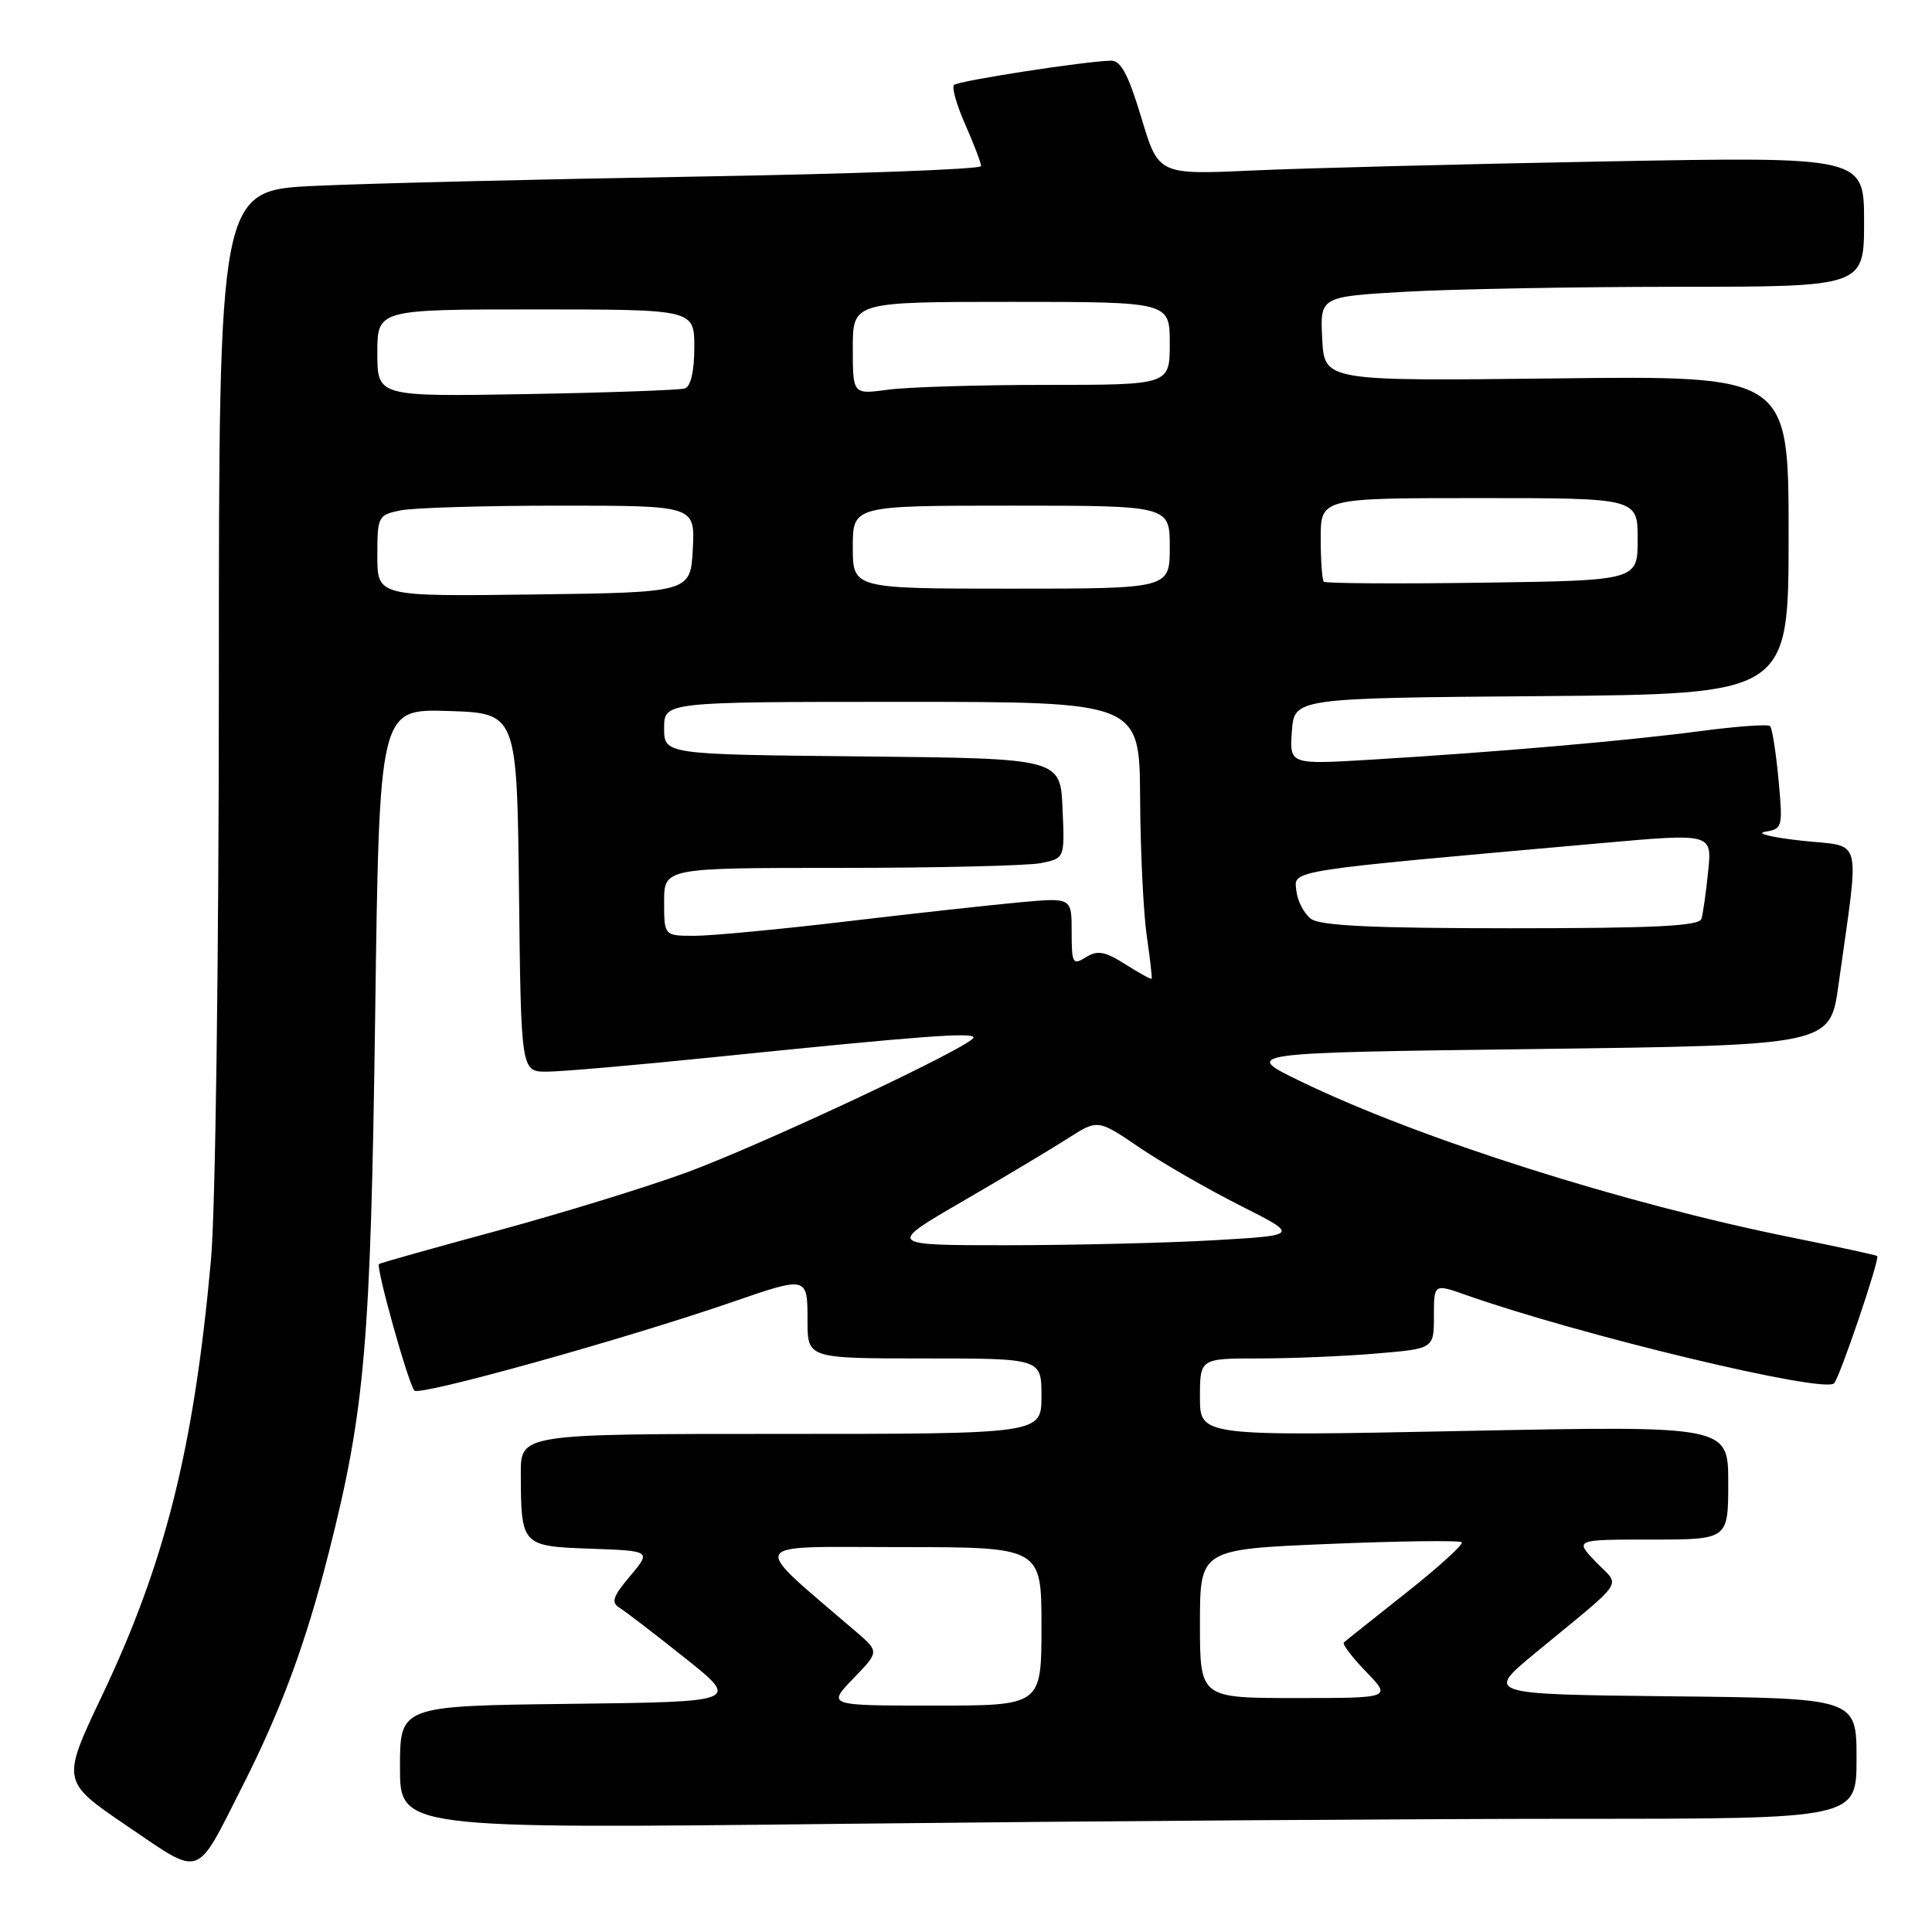<?xml version="1.0" encoding="UTF-8" standalone="no"?>
<!DOCTYPE svg PUBLIC "-//W3C//DTD SVG 1.1//EN" "http://www.w3.org/Graphics/SVG/1.1/DTD/svg11.dtd" >
<svg xmlns="http://www.w3.org/2000/svg" xmlns:xlink="http://www.w3.org/1999/xlink" version="1.1" viewBox="0 0 256 256">
 <g >
 <path fill="currentColor"
d=" M 32.08 236.77 C 37.25 226.58 40.53 217.71 43.57 205.71 C 48.36 186.85 49.11 178.07 49.71 134.71 C 50.26 93.93 50.26 93.93 59.38 94.21 C 68.50 94.50 68.50 94.50 68.77 118.25 C 69.04 142.00 69.04 142.00 72.46 142.00 C 74.35 142.00 84.35 141.13 94.69 140.07 C 121.88 137.29 129.00 136.75 129.00 137.47 C 129.00 138.52 101.21 151.59 91.00 155.35 C 85.78 157.27 74.53 160.73 66.00 163.05 C 57.47 165.36 50.37 167.36 50.22 167.49 C 49.77 167.87 54.12 183.41 54.91 184.26 C 55.61 185.01 82.65 177.48 96.93 172.56 C 107.01 169.08 107.00 169.08 107.00 175.00 C 107.00 180.00 107.00 180.00 122.50 180.00 C 138.00 180.00 138.00 180.00 138.00 185.00 C 138.00 190.00 138.00 190.00 103.50 190.00 C 69.00 190.00 69.00 190.00 69.01 195.25 C 69.04 204.82 69.10 204.88 78.26 205.21 C 86.30 205.50 86.30 205.50 83.49 208.84 C 81.20 211.55 80.94 212.34 82.09 213.04 C 82.86 213.51 86.77 216.51 90.77 219.70 C 98.04 225.50 98.04 225.50 75.52 225.77 C 53.00 226.04 53.00 226.04 53.00 234.18 C 53.00 242.33 53.00 242.33 112.25 241.66 C 144.84 241.30 188.26 241.00 208.75 241.00 C 246.00 241.00 246.00 241.00 246.00 233.02 C 246.00 225.03 246.00 225.03 221.41 224.77 C 196.81 224.50 196.81 224.50 203.47 219.00 C 215.71 208.90 214.73 210.37 211.47 206.97 C 208.63 204.00 208.63 204.00 218.81 204.00 C 229.00 204.00 229.00 204.00 229.00 196.46 C 229.00 188.91 229.00 188.91 194.00 189.61 C 159.00 190.31 159.00 190.31 159.00 185.16 C 159.00 180.00 159.00 180.00 166.85 180.00 C 171.17 180.00 178.14 179.71 182.35 179.35 C 190.00 178.71 190.00 178.71 190.00 174.40 C 190.00 170.09 190.00 170.09 194.24 171.59 C 209.40 176.93 241.77 184.70 243.03 183.29 C 243.82 182.41 249.12 166.77 248.74 166.43 C 248.61 166.31 243.55 165.21 237.50 163.99 C 215.17 159.50 188.17 150.93 172.50 143.36 C 164.50 139.50 164.50 139.50 203.50 139.00 C 242.50 138.50 242.50 138.50 243.61 130.50 C 246.43 110.21 246.97 112.31 238.77 111.40 C 234.77 110.96 232.57 110.43 233.89 110.21 C 236.20 109.84 236.25 109.61 235.66 103.27 C 235.32 99.67 234.82 96.49 234.55 96.21 C 234.27 95.94 230.10 96.24 225.27 96.88 C 215.67 98.15 198.52 99.64 181.68 100.66 C 170.87 101.31 170.87 101.31 171.18 96.91 C 171.50 92.50 171.50 92.50 204.25 92.24 C 237.00 91.97 237.00 91.97 237.00 70.88 C 237.00 49.78 237.00 49.78 206.25 50.14 C 175.50 50.50 175.50 50.50 175.20 44.91 C 174.91 39.31 174.91 39.31 186.20 38.66 C 192.42 38.30 208.64 38.01 222.25 38.00 C 247.00 38.00 247.00 38.00 247.00 29.38 C 247.00 20.76 247.00 20.76 212.75 21.39 C 193.91 21.74 172.88 22.28 166.00 22.59 C 153.50 23.16 153.50 23.16 151.23 15.58 C 149.52 9.91 148.52 8.01 147.23 8.04 C 143.74 8.11 126.96 10.71 126.41 11.26 C 126.09 11.58 126.77 13.95 127.92 16.54 C 129.06 19.13 130.00 21.59 130.00 22.01 C 130.00 22.43 113.01 23.05 92.25 23.40 C 71.49 23.75 48.76 24.30 41.75 24.63 C 29.00 25.22 29.00 25.22 29.00 90.36 C 28.99 127.56 28.55 160.43 27.95 167.00 C 25.69 191.91 21.90 207.05 13.52 224.68 C 8.13 236.03 8.13 236.03 16.81 241.93 C 26.86 248.75 25.83 249.10 32.08 236.77 Z  M 113.05 222.43 C 116.50 218.86 116.50 218.86 113.50 216.27 C 99.12 203.90 98.55 205.00 119.27 205.00 C 138.00 205.00 138.00 205.00 138.00 215.50 C 138.00 226.00 138.00 226.00 123.80 226.00 C 109.61 226.00 109.61 226.00 113.05 222.43 Z  M 159.00 215.15 C 159.00 205.29 159.00 205.29 176.10 204.58 C 185.51 204.19 193.42 204.09 193.69 204.36 C 193.95 204.62 190.65 207.63 186.34 211.04 C 182.03 214.45 178.31 217.41 178.07 217.63 C 177.83 217.85 179.16 219.60 181.01 221.51 C 184.39 225.00 184.39 225.00 171.70 225.00 C 159.00 225.00 159.00 225.00 159.00 215.15 Z  M 127.52 159.20 C 133.01 156.01 139.29 152.26 141.48 150.85 C 145.47 148.30 145.47 148.30 150.98 152.05 C 154.02 154.11 160.02 157.57 164.33 159.74 C 172.16 163.69 172.16 163.69 160.83 164.34 C 154.60 164.70 142.31 164.99 133.52 165.00 C 117.53 165.00 117.53 165.00 127.52 159.20 Z  M 149.11 127.77 C 146.39 126.05 145.42 125.88 143.89 126.84 C 142.14 127.93 142.00 127.68 142.00 123.48 C 142.00 118.94 142.00 118.94 135.25 119.55 C 131.54 119.89 121.20 121.02 112.29 122.08 C 103.37 123.14 94.26 124.00 92.04 124.00 C 88.00 124.00 88.00 124.00 88.00 119.50 C 88.00 115.00 88.00 115.00 111.38 115.00 C 124.23 115.00 136.18 114.71 137.92 114.37 C 141.09 113.73 141.09 113.73 140.79 107.12 C 140.50 100.50 140.50 100.50 114.25 100.23 C 88.00 99.97 88.00 99.97 88.00 96.48 C 88.00 93.00 88.00 93.00 119.50 93.00 C 151.00 93.00 151.00 93.00 151.07 105.75 C 151.11 112.76 151.51 120.97 151.95 124.00 C 152.39 127.03 152.68 129.59 152.60 129.69 C 152.52 129.80 150.95 128.94 149.11 127.77 Z  M 173.71 121.75 C 172.79 121.06 171.92 119.38 171.77 118.01 C 171.47 115.25 170.07 115.47 212.18 111.72 C 226.86 110.41 226.86 110.41 226.34 115.45 C 226.06 118.23 225.66 121.06 225.45 121.75 C 225.15 122.71 219.22 123.00 200.22 123.00 C 181.91 123.00 174.94 122.67 173.71 121.75 Z  M 50.00 73.65 C 50.00 68.40 50.09 68.23 53.12 67.62 C 54.84 67.28 64.32 67.00 74.17 67.00 C 92.10 67.00 92.10 67.00 91.80 72.75 C 91.50 78.50 91.50 78.50 70.75 78.77 C 50.00 79.04 50.00 79.04 50.00 73.65 Z  M 113.00 72.50 C 113.00 67.00 113.00 67.00 134.00 67.00 C 155.00 67.00 155.00 67.00 155.00 72.50 C 155.00 78.00 155.00 78.00 134.00 78.00 C 113.00 78.00 113.00 78.00 113.00 72.50 Z  M 175.41 77.08 C 175.19 76.85 175.00 74.27 175.00 71.33 C 175.00 66.00 175.00 66.00 196.00 66.00 C 217.00 66.00 217.00 66.00 217.00 71.46 C 217.00 76.92 217.00 76.92 196.41 77.21 C 185.09 77.37 175.64 77.31 175.41 77.08 Z  M 50.00 46.78 C 50.00 41.00 50.00 41.00 71.00 41.00 C 92.00 41.00 92.00 41.00 92.00 46.03 C 92.00 49.17 91.53 51.22 90.75 51.47 C 90.06 51.69 80.61 52.03 69.75 52.22 C 50.00 52.56 50.00 52.56 50.00 46.78 Z  M 113.00 46.14 C 113.00 40.00 113.00 40.00 134.00 40.00 C 155.00 40.00 155.00 40.00 155.00 45.50 C 155.00 51.00 155.00 51.00 138.64 51.00 C 129.64 51.00 120.19 51.29 117.64 51.64 C 113.00 52.27 113.00 52.27 113.00 46.14 Z "/>
</g>
</svg>
